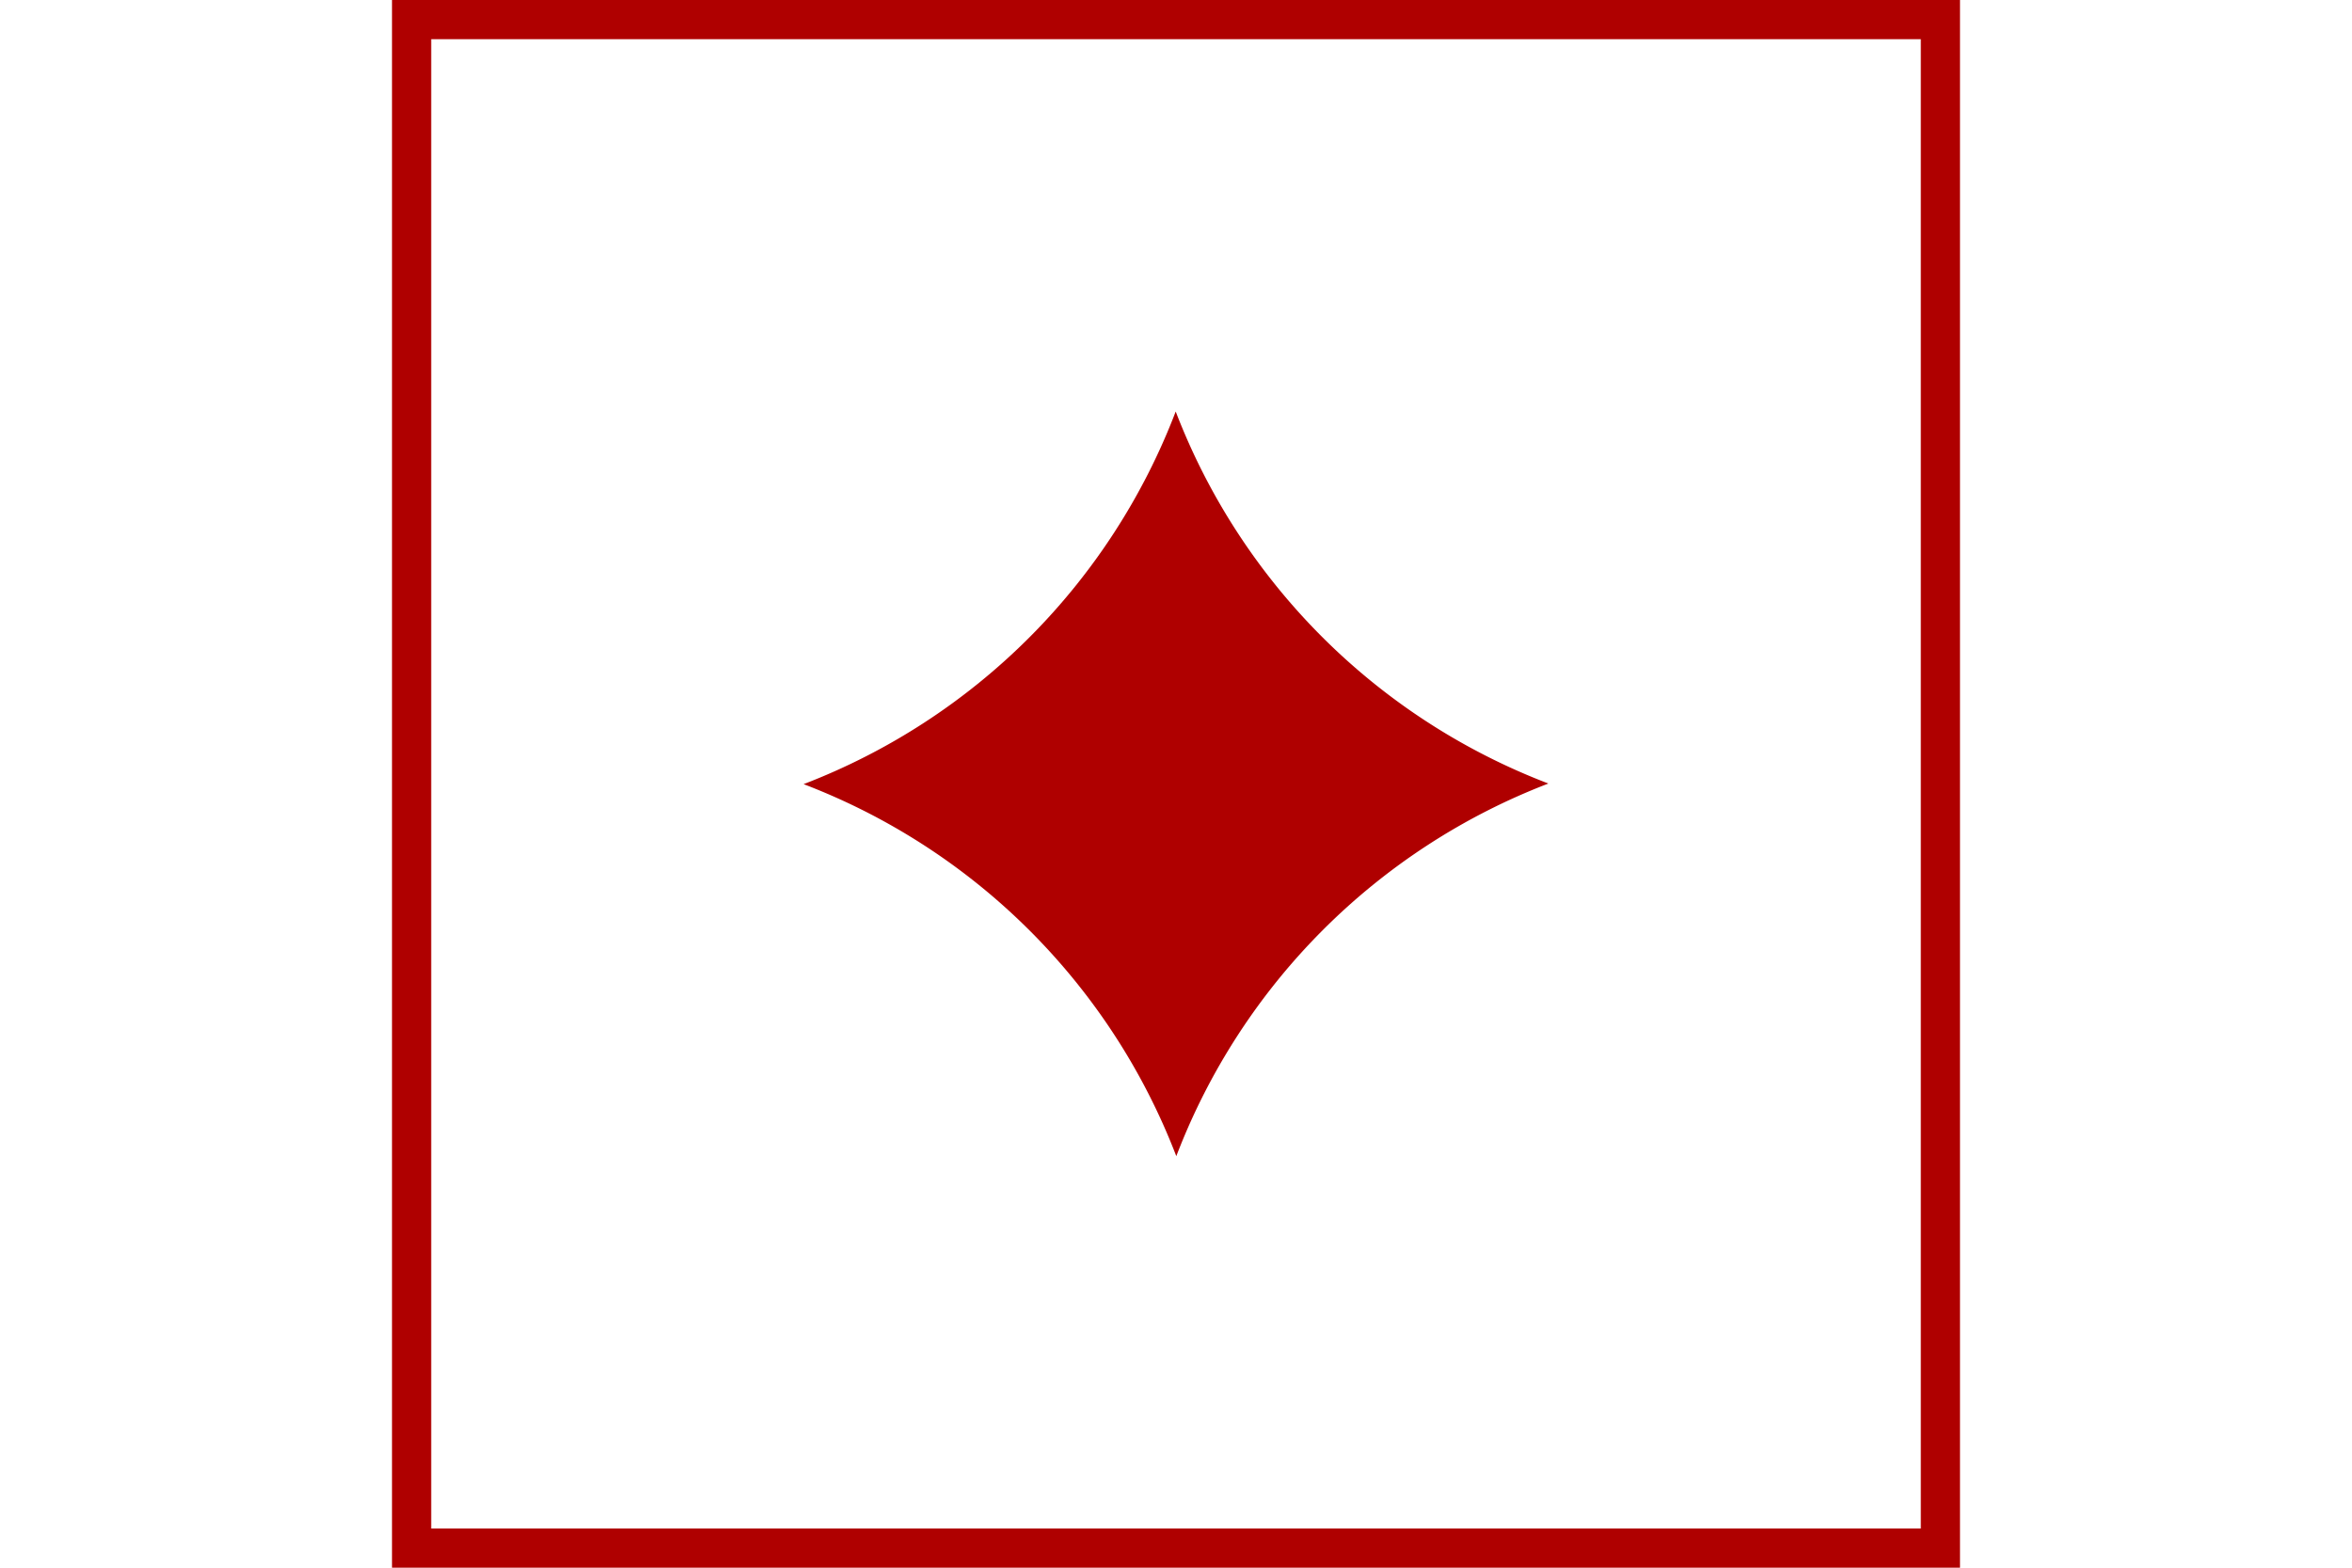 <?xml version="1.0" encoding="UTF-8" standalone="no"?>
<svg
   xmlns="http://www.w3.org/2000/svg"
   id="NATO Map Symbol"
   height="400"
   width="600">
  <path
     id="Sensor"
     d="M 299.923,105 A 164.859,164.855 0 0 1 205,200.075 164.859,164.855 0 0 1 300.077,295 164.859,164.855 0 0 1 395,199.921 164.859,164.855 0 0 1 299.923,105 Z"
     style="fill:#af0000;fill-opacity:1;fill-rule:evenodd;stroke:none" />
  <path
     id="Neutral Frame"
     style="fill:none;stroke:#af0000;stroke-width:10;stroke-linejoin:miter;stroke-miterlimit:4"
     d="M 105,5 H 495 V 395 H 105 Z" />
</svg>
